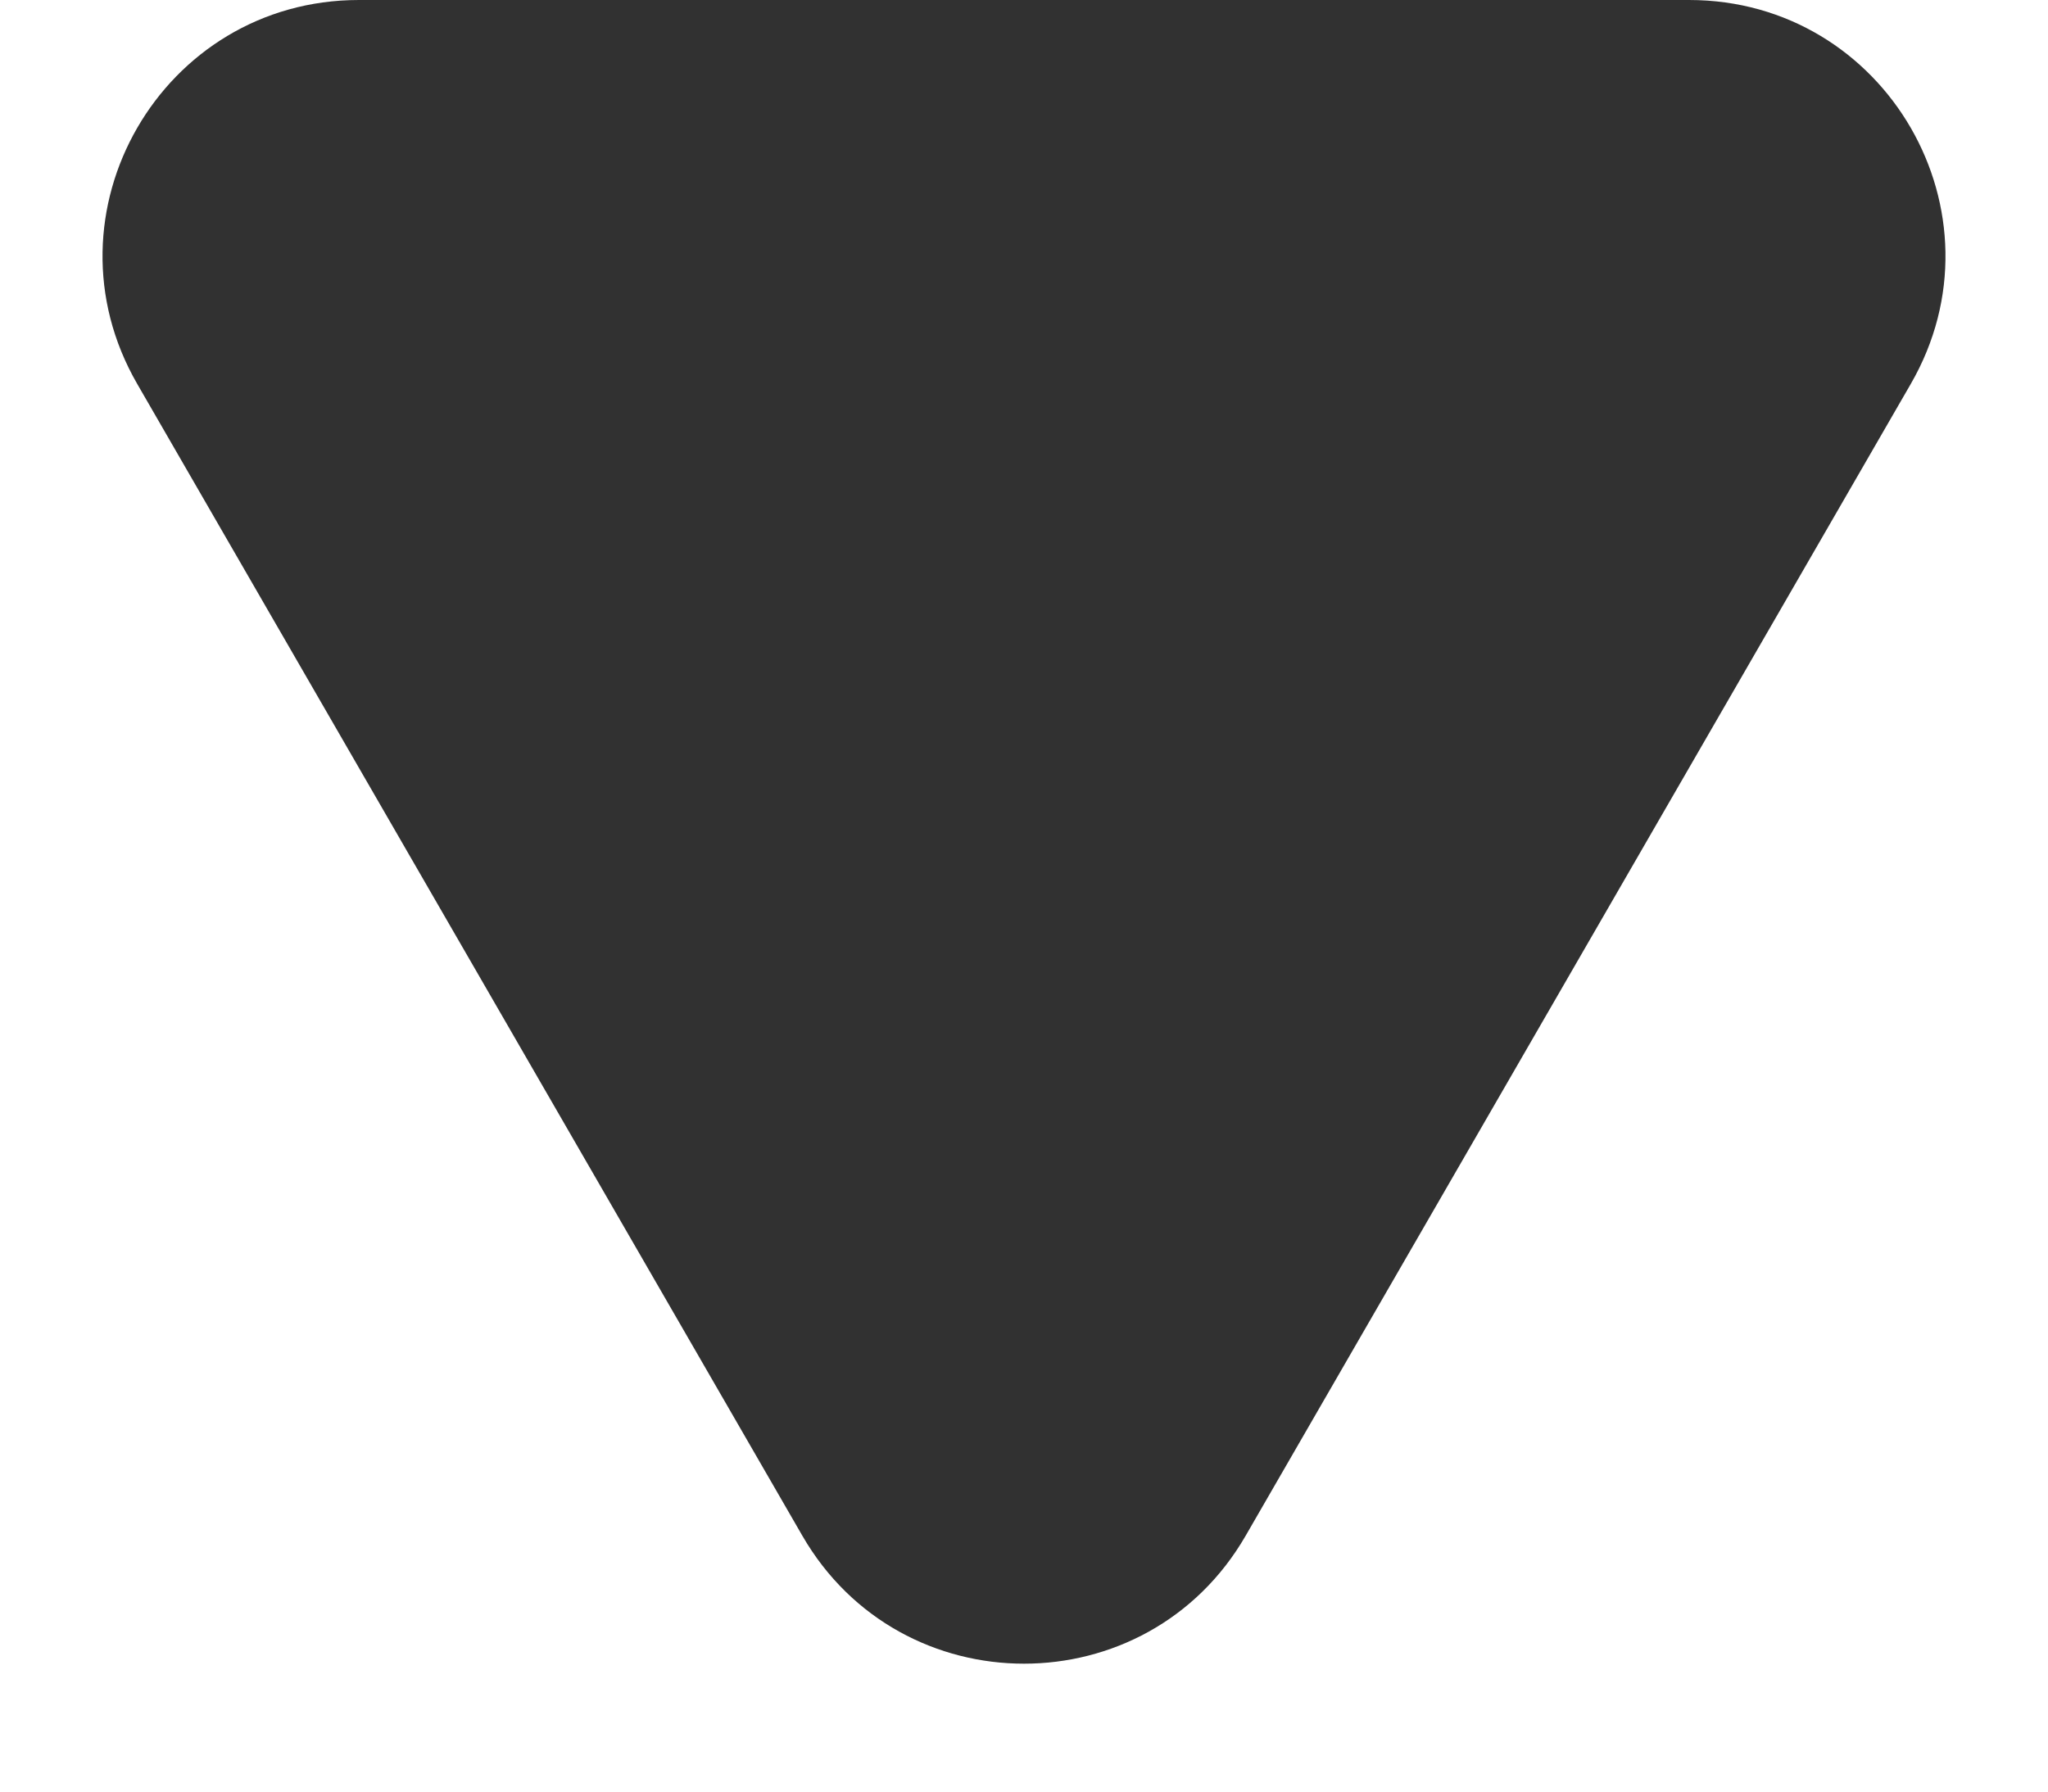 <svg width="8" height="7" viewBox="0 0 8 7" fill="none" xmlns="http://www.w3.org/2000/svg">
<path d="M4.866 6C4.481 6.667 3.519 6.667 3.134 6L0.536 1.5C0.151 0.833 0.632 -2.22131e-07 1.402 -2.89429e-07L6.598 -7.43691e-07C7.368 -8.10989e-07 7.849 0.833 7.464 1.5L4.866 6Z" fill="#313131"/>
</svg>
